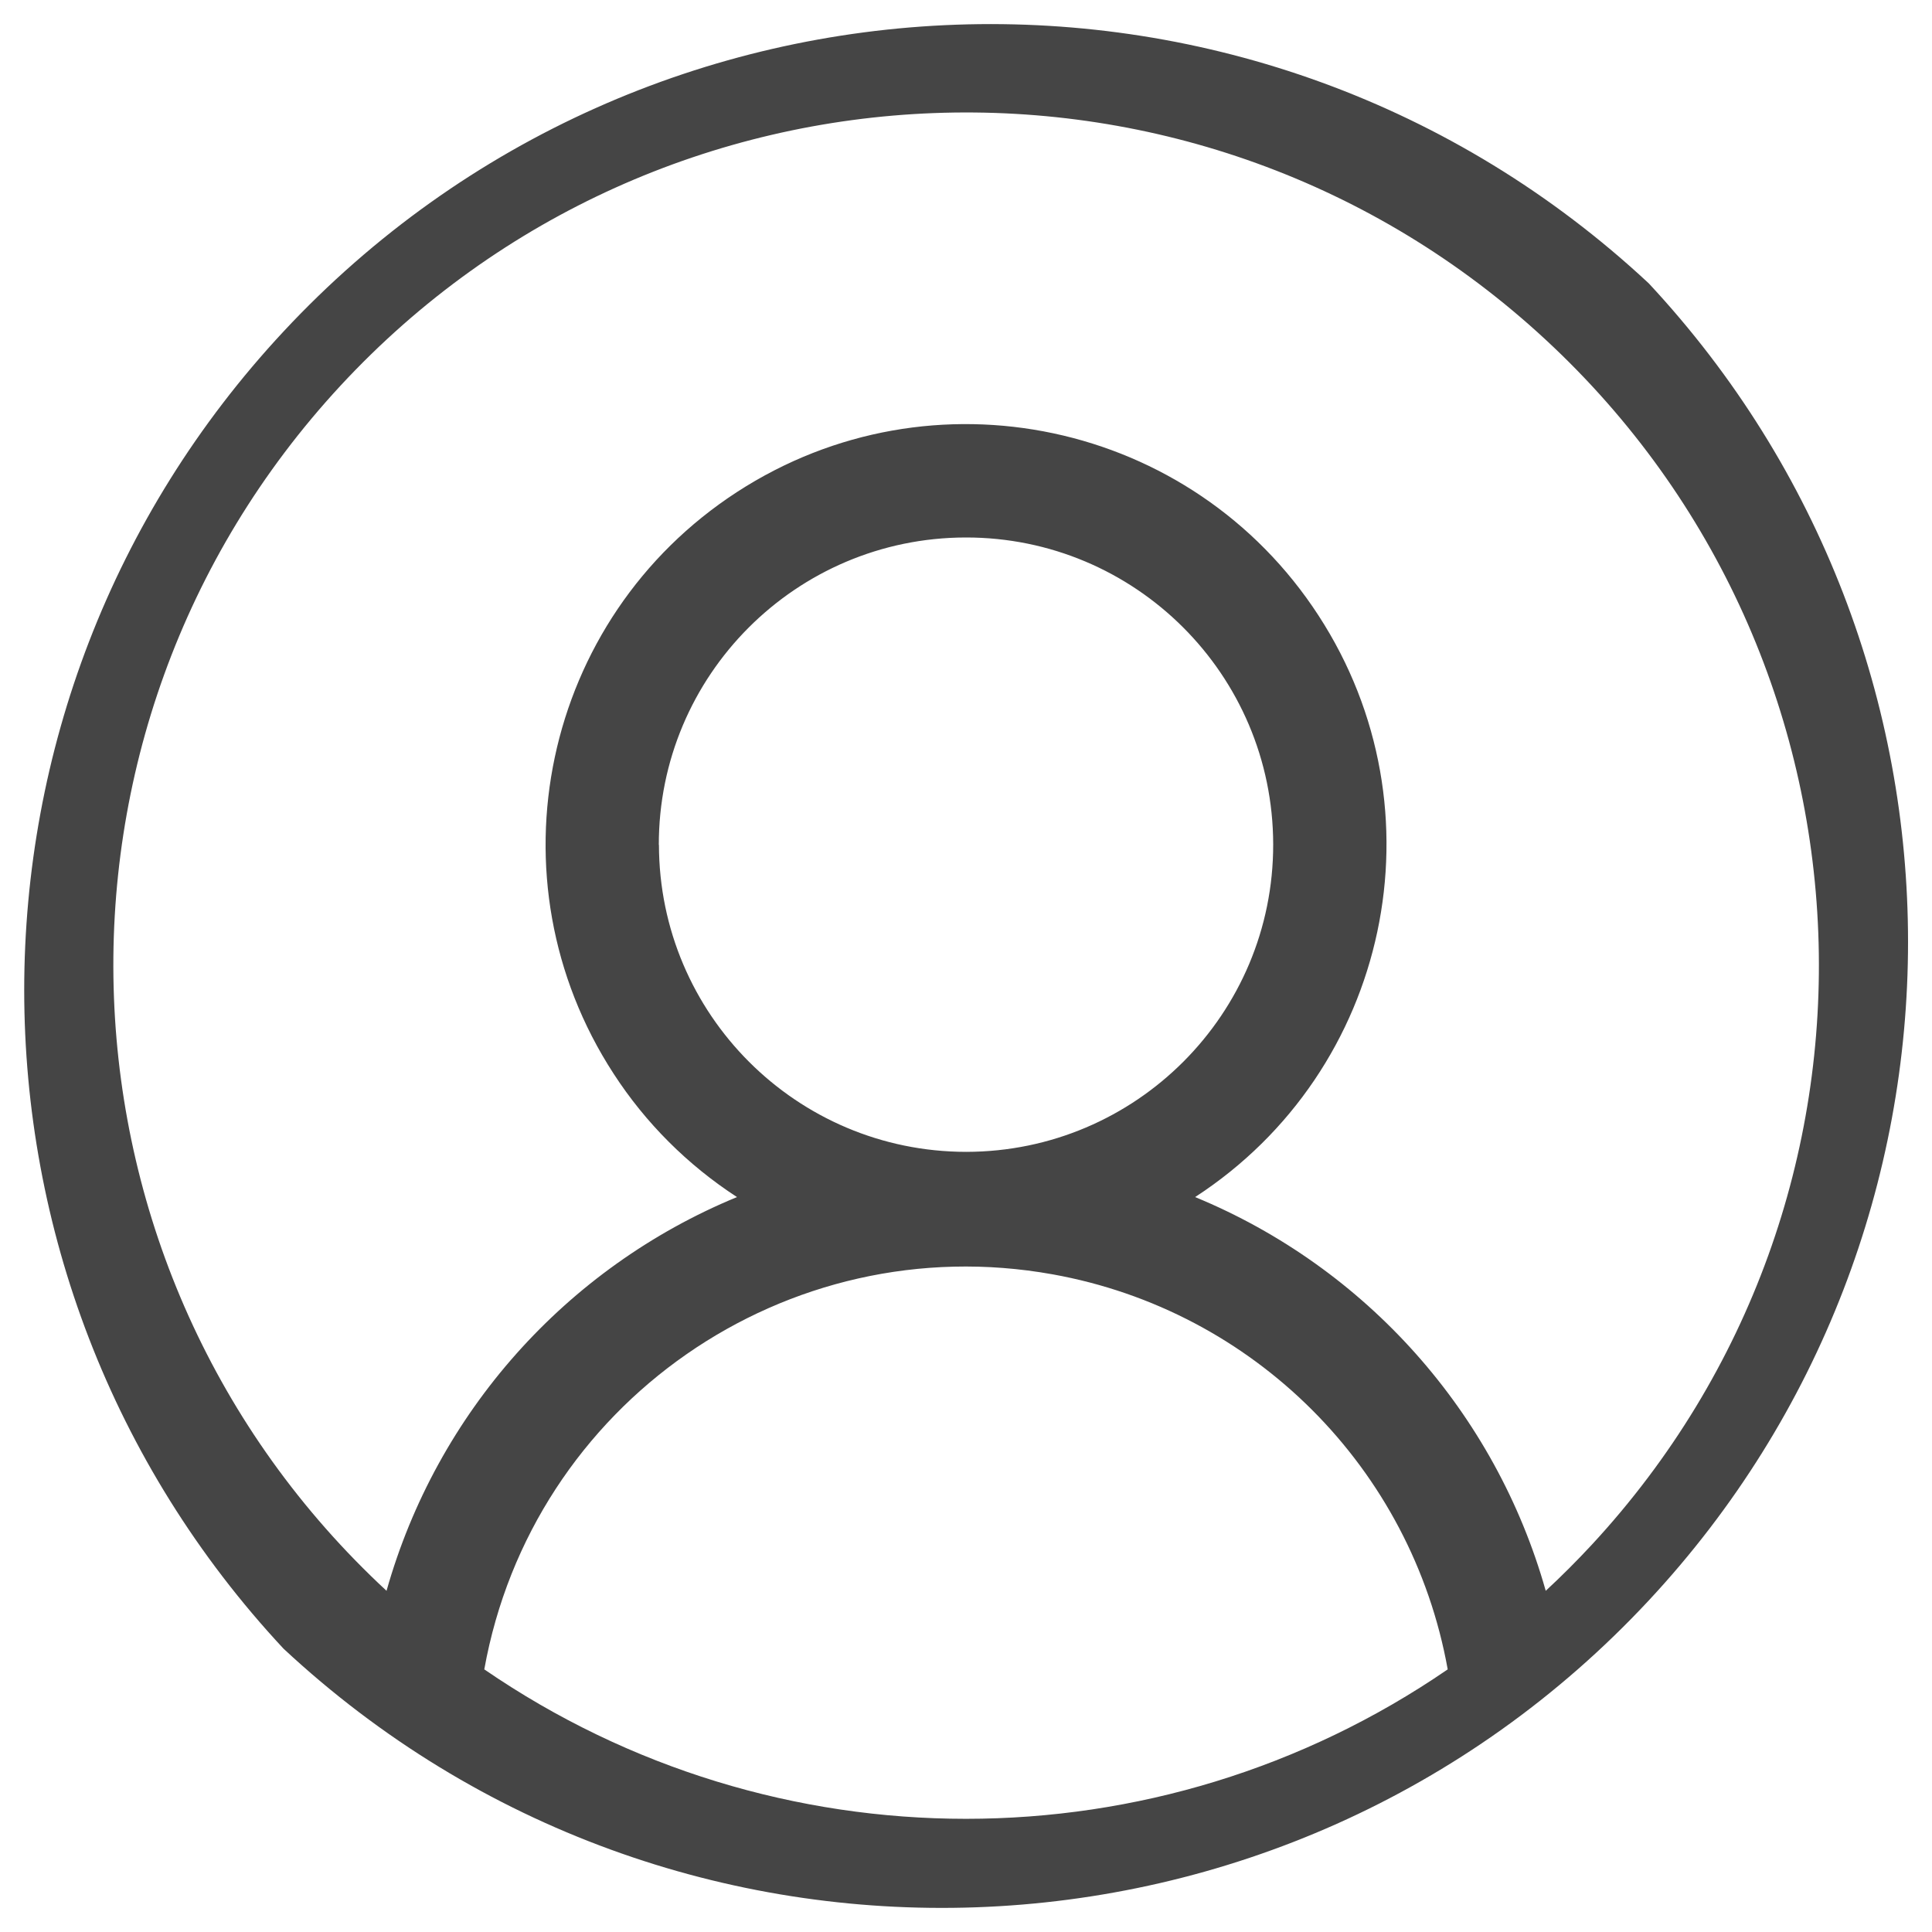 <svg width="15" height="15" xmlns="http://www.w3.org/2000/svg" xmlns:xlink="http://www.w3.org/1999/xlink" overflow="hidden"><defs><clipPath id="clip0"><rect x="0" y="0" width="15" height="15"/></clipPath></defs><g clip-path="url(#clip0)"><path d="M12.801 2.2C9.771-0.624 5.025-0.456 2.201 2.574-0.483 5.454-0.483 9.92 2.201 12.8 5.231 15.624 9.977 15.456 12.801 12.426 15.485 9.546 15.485 5.08 12.801 2.2ZM3.76 12.961C4.131 10.896 6.107 9.522 8.173 9.894 9.736 10.175 10.959 11.398 11.24 12.961 8.987 14.508 6.013 14.508 3.76 12.961ZM5.115 6.561C5.113 5.244 6.18 4.175 7.497 4.173 8.814 4.171 9.883 5.238 9.885 6.555 9.887 7.872 8.82 8.941 7.503 8.943 7.502 8.943 7.502 8.943 7.501 8.943 6.185 8.942 5.118 7.875 5.116 6.559ZM12.001 12.351C11.611 10.969 10.607 9.842 9.279 9.294 10.79 8.312 11.22 6.29 10.237 4.779 9.255 3.267 7.234 2.838 5.722 3.82 4.21 4.802 3.781 6.824 4.764 8.336 5.012 8.719 5.339 9.045 5.722 9.294 4.394 9.842 3.391 10.969 3.001 12.351 0.319 9.866 0.159 5.677 2.644 2.994 5.13 0.312 9.319 0.152 12.001 2.638 14.683 5.123 14.843 9.312 12.358 11.994 12.243 12.118 12.124 12.237 12.001 12.351Z" fill="#454545"/></g></svg>